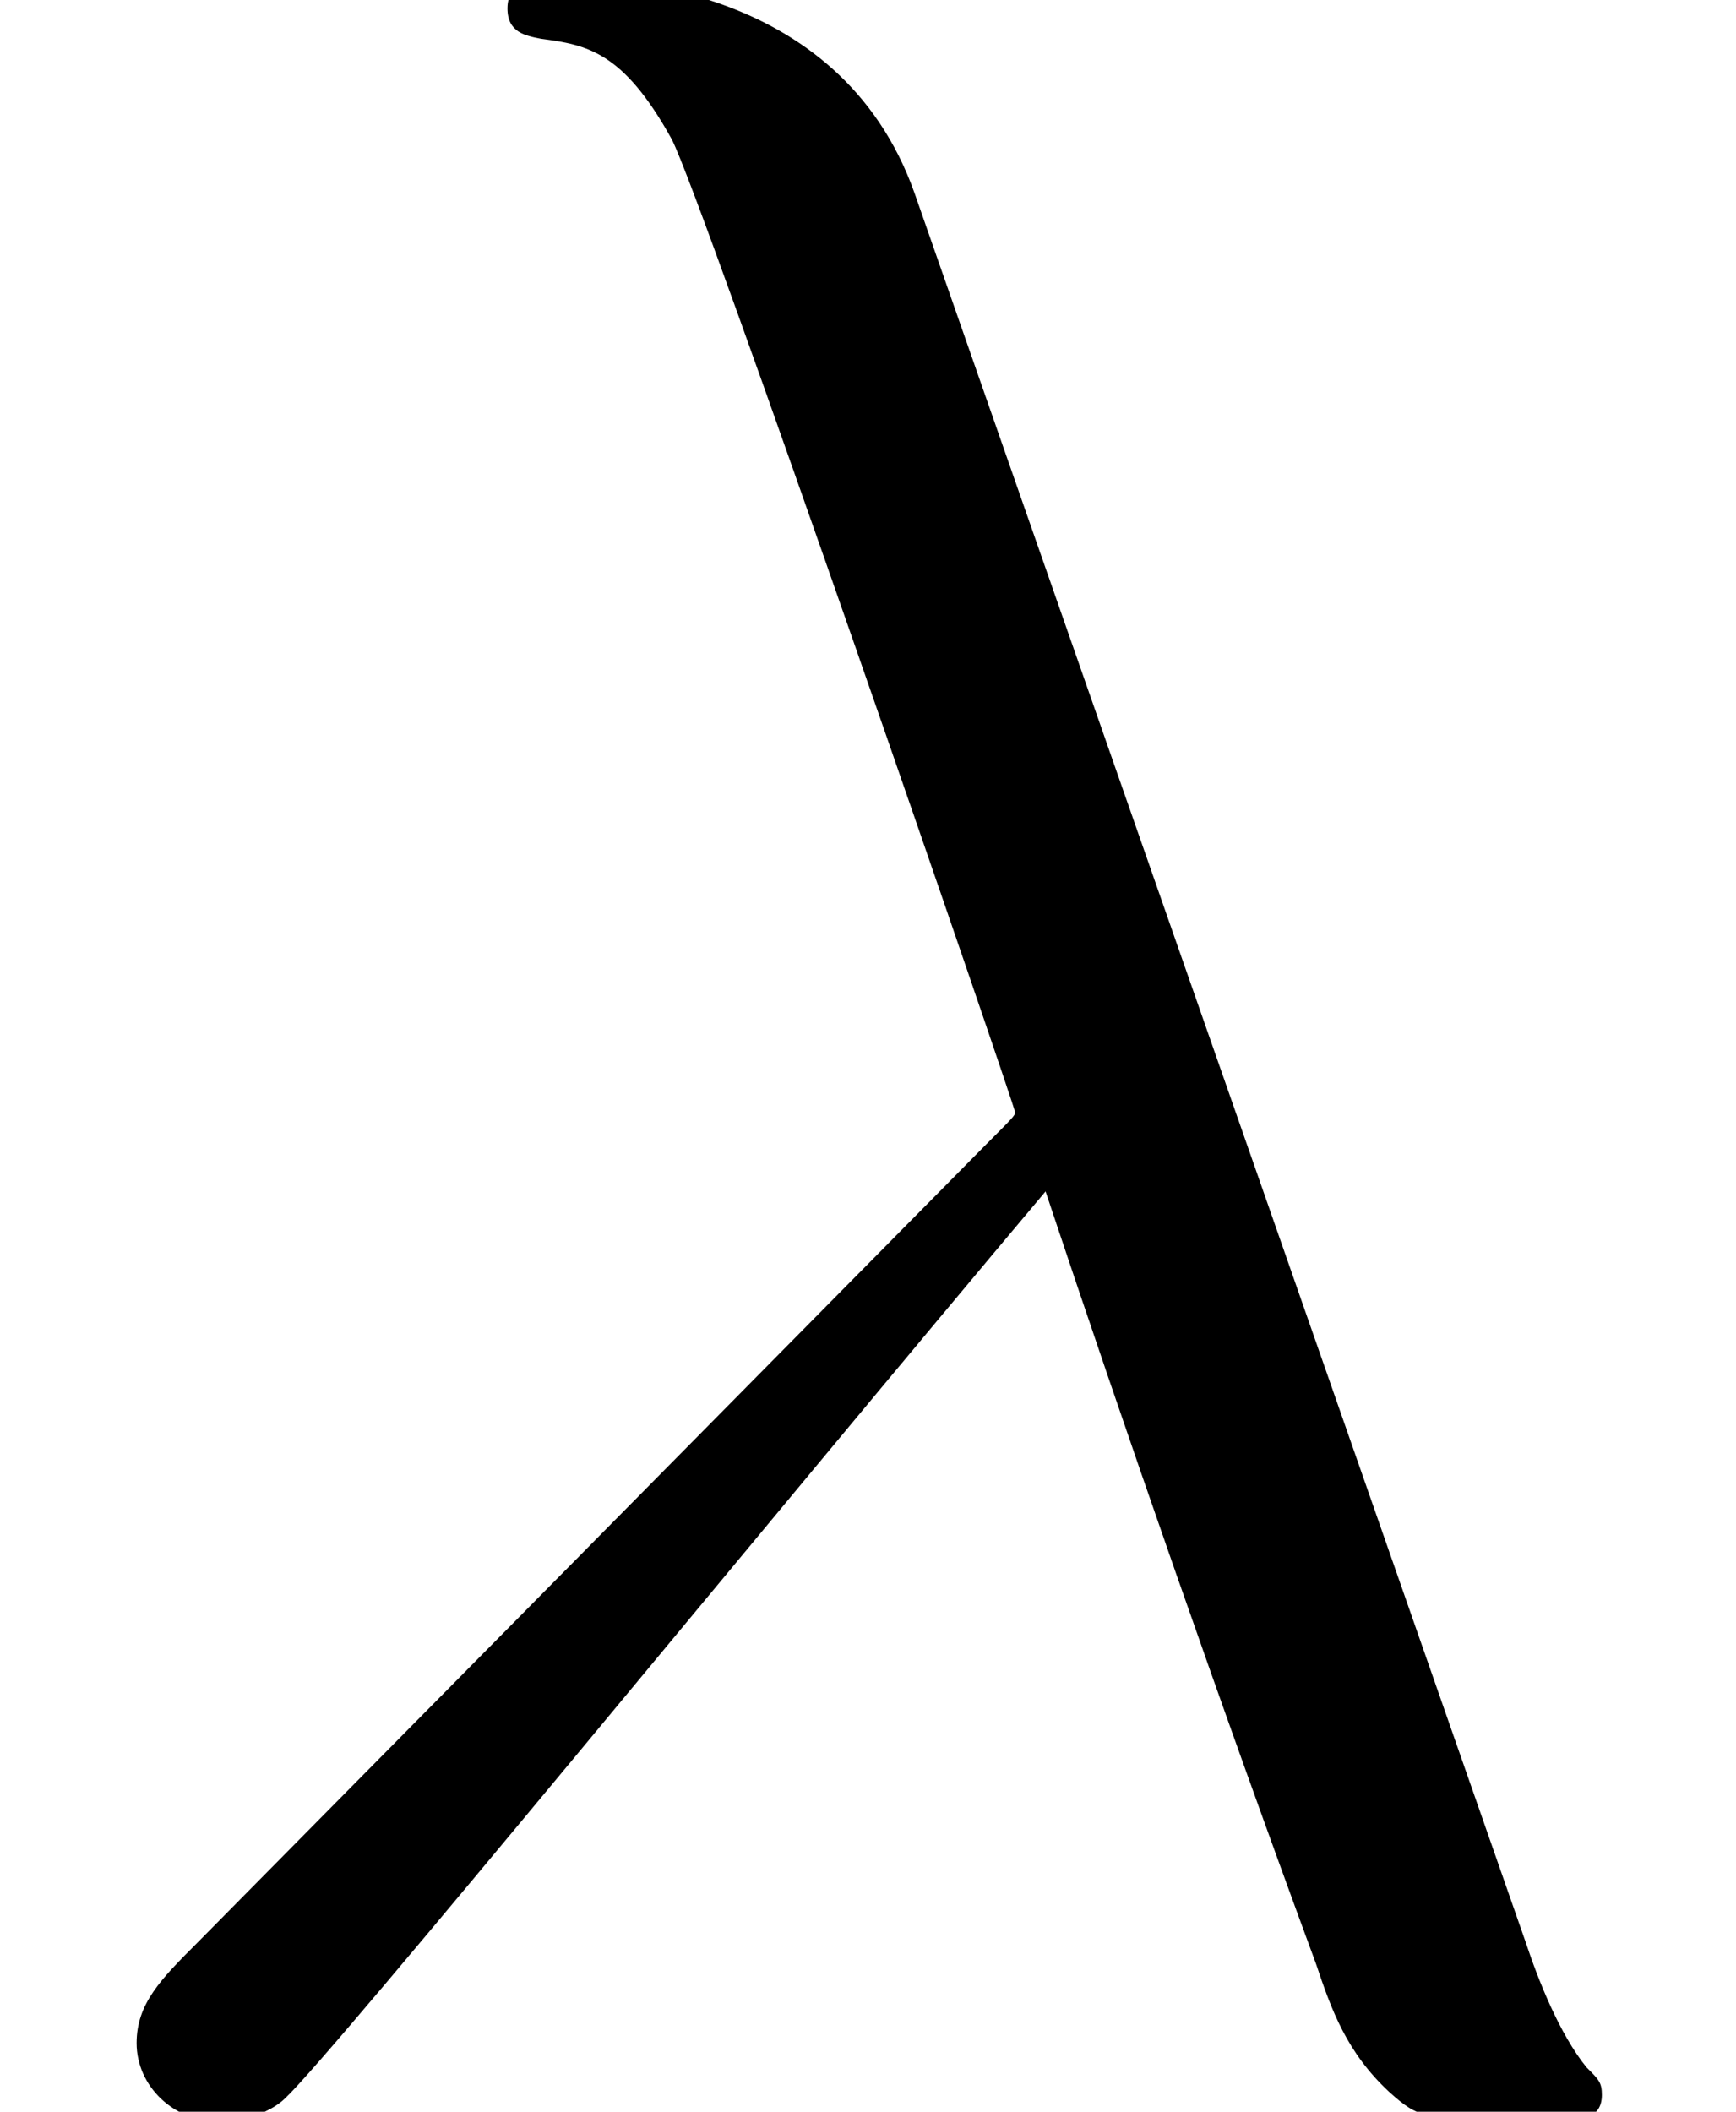 <?xml version='1.0' encoding='ISO-8859-1'?>
<!DOCTYPE svg PUBLIC "-//W3C//DTD SVG 1.1//EN" "http://www.w3.org/Graphics/SVG/1.1/DTD/svg11.dtd">
<!-- This file was generated by dvisvgm 1.2.2 (x86_64-unknown-linux-gnu) -->
<!-- Fri Nov 25 02:14:33 2016 -->
<svg height='19.451pt' version='1.1' viewBox='0 0 15.998 19.451' width='15.998pt' xmlns='http://www.w3.org/2000/svg' xmlns:xlink='http://www.w3.org/1999/xlink'>
<defs>
<path d='M7.688 -15.5C7.066 -17.267 5.1 -17.267 4.777 -17.267C4.628 -17.267 4.354 -17.267 4.354 -17.018C4.354 -16.819 4.503 -16.794 4.628 -16.769C5.001 -16.719 5.299 -16.67 5.698 -15.948C5.946 -15.475 8.509 -8.036 8.509 -7.986C8.509 -7.962 8.484 -7.937 8.285 -7.738L1.816 -1.194C1.518 -0.896 1.319 -0.697 1.319 -0.373C1.319 -0.025 1.617 0.274 2.015 0.274C2.115 0.274 2.388 0.224 2.538 0.075C2.936 -0.299 6.494 -4.653 8.758 -7.34C9.405 -5.399 10.201 -3.11 10.972 -1.02C11.097 -0.647 11.221 -0.299 11.569 0.025C11.818 0.249 11.868 0.249 12.564 0.249H13.037C13.137 0.249 13.311 0.249 13.311 0.05C13.311 -0.05 13.286 -0.075 13.186 -0.174C12.963 -0.448 12.788 -0.896 12.689 -1.194L7.688 -15.5Z' id='g0-21'/>
</defs>
<g id='page1' transform='matrix(1.126 0 0 1.126 -63.986 -61.02)'>
<use x='56.625' xlink:href='#g0-21' y='71.278'/>
</g>
</svg>
